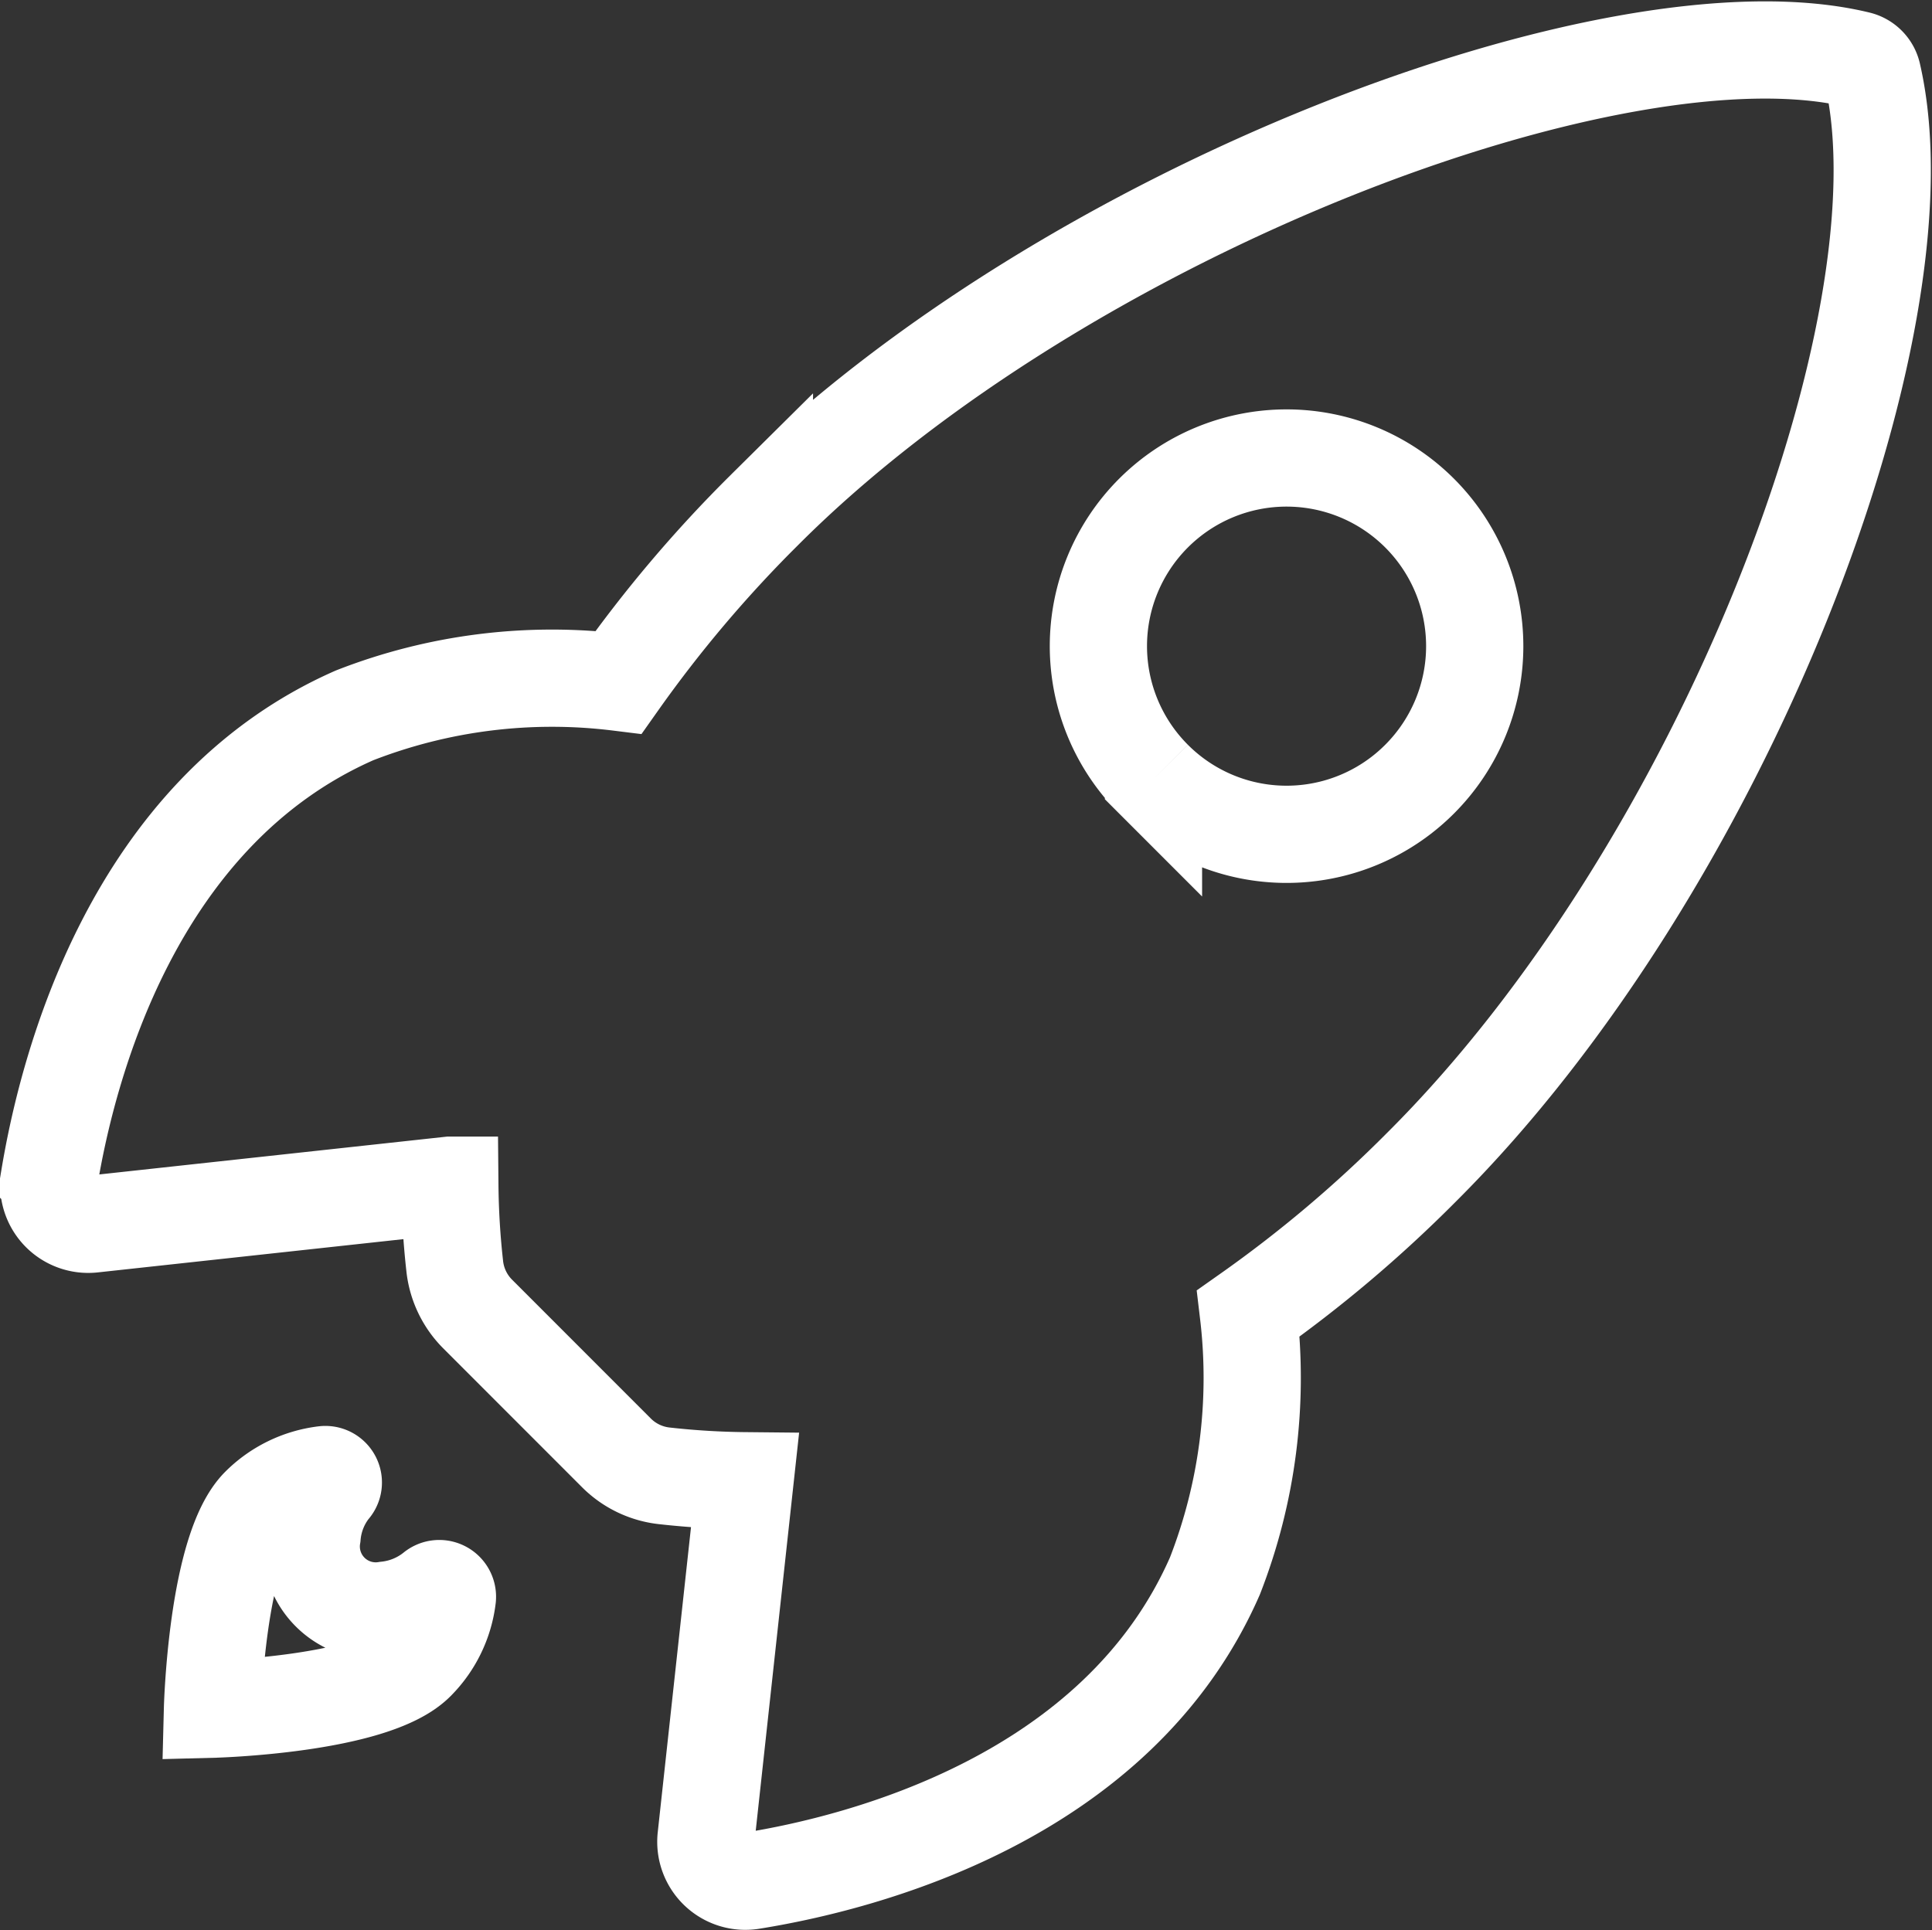 <svg xmlns="http://www.w3.org/2000/svg" width="19.868" height="19.854" viewBox="0 0 19.868 19.854">
  <rect x="0" y="0" width="19.868" height="19.854" fill="#333333" stroke="none"/>
  <g id="Icon_ionic-ios-rocket" data-name="Icon ionic-ios-rocket" transform="translate(19.448 11.143)">
    <path id="Path_1614" data-name="Path 1614" d="M22.121,3.628a.2.2,0,0,0-.15-.154c-2.465-.6-8.16,1.545-11.246,4.631a13.338,13.338,0,0,0-1.5,1.772,5.581,5.581,0,0,0-2.714.34c-2.288,1.006-2.954,3.634-3.14,4.762a.406.406,0,0,0,.444.471l3.675-.4a8.168,8.168,0,0,0,.05.829.822.822,0,0,0,.24.5L9.2,17.8a.822.822,0,0,0,.5.24,8.155,8.155,0,0,0,.825.05l-.4,3.67a.406.406,0,0,0,.471.444c1.128-.181,3.761-.847,4.762-3.135a5.606,5.606,0,0,0,.344-2.7,13.359,13.359,0,0,0,1.776-1.5C20.58,11.783,22.714,6.215,22.121,3.628Zm-7.395,7.245a1.935,1.935,0,1,1,2.737,0A1.933,1.933,0,0,1,14.726,10.873Z" transform="translate(-22.312 -14.002)" fill="none" stroke="#fff" stroke-width="1"/>
    <path id="Path_1615" data-name="Path 1615" d="M8.059,24.538h0a.935.935,0,0,1-.488.2.663.663,0,0,1-.764-.764A.917.917,0,0,1,7,23.485l0,0a.082.082,0,0,0-.069-.14,1.133,1.133,0,0,0-.663.323c-.444.444-.486,2.09-.486,2.09s1.649-.042,2.093-.486a1.126,1.126,0,0,0,.323-.663A.084.084,0,0,0,8.059,24.538Z" transform="translate(-23.045 -19.32)" fill="none" stroke="#fff" stroke-width="1"/>
  </g>
</svg>
